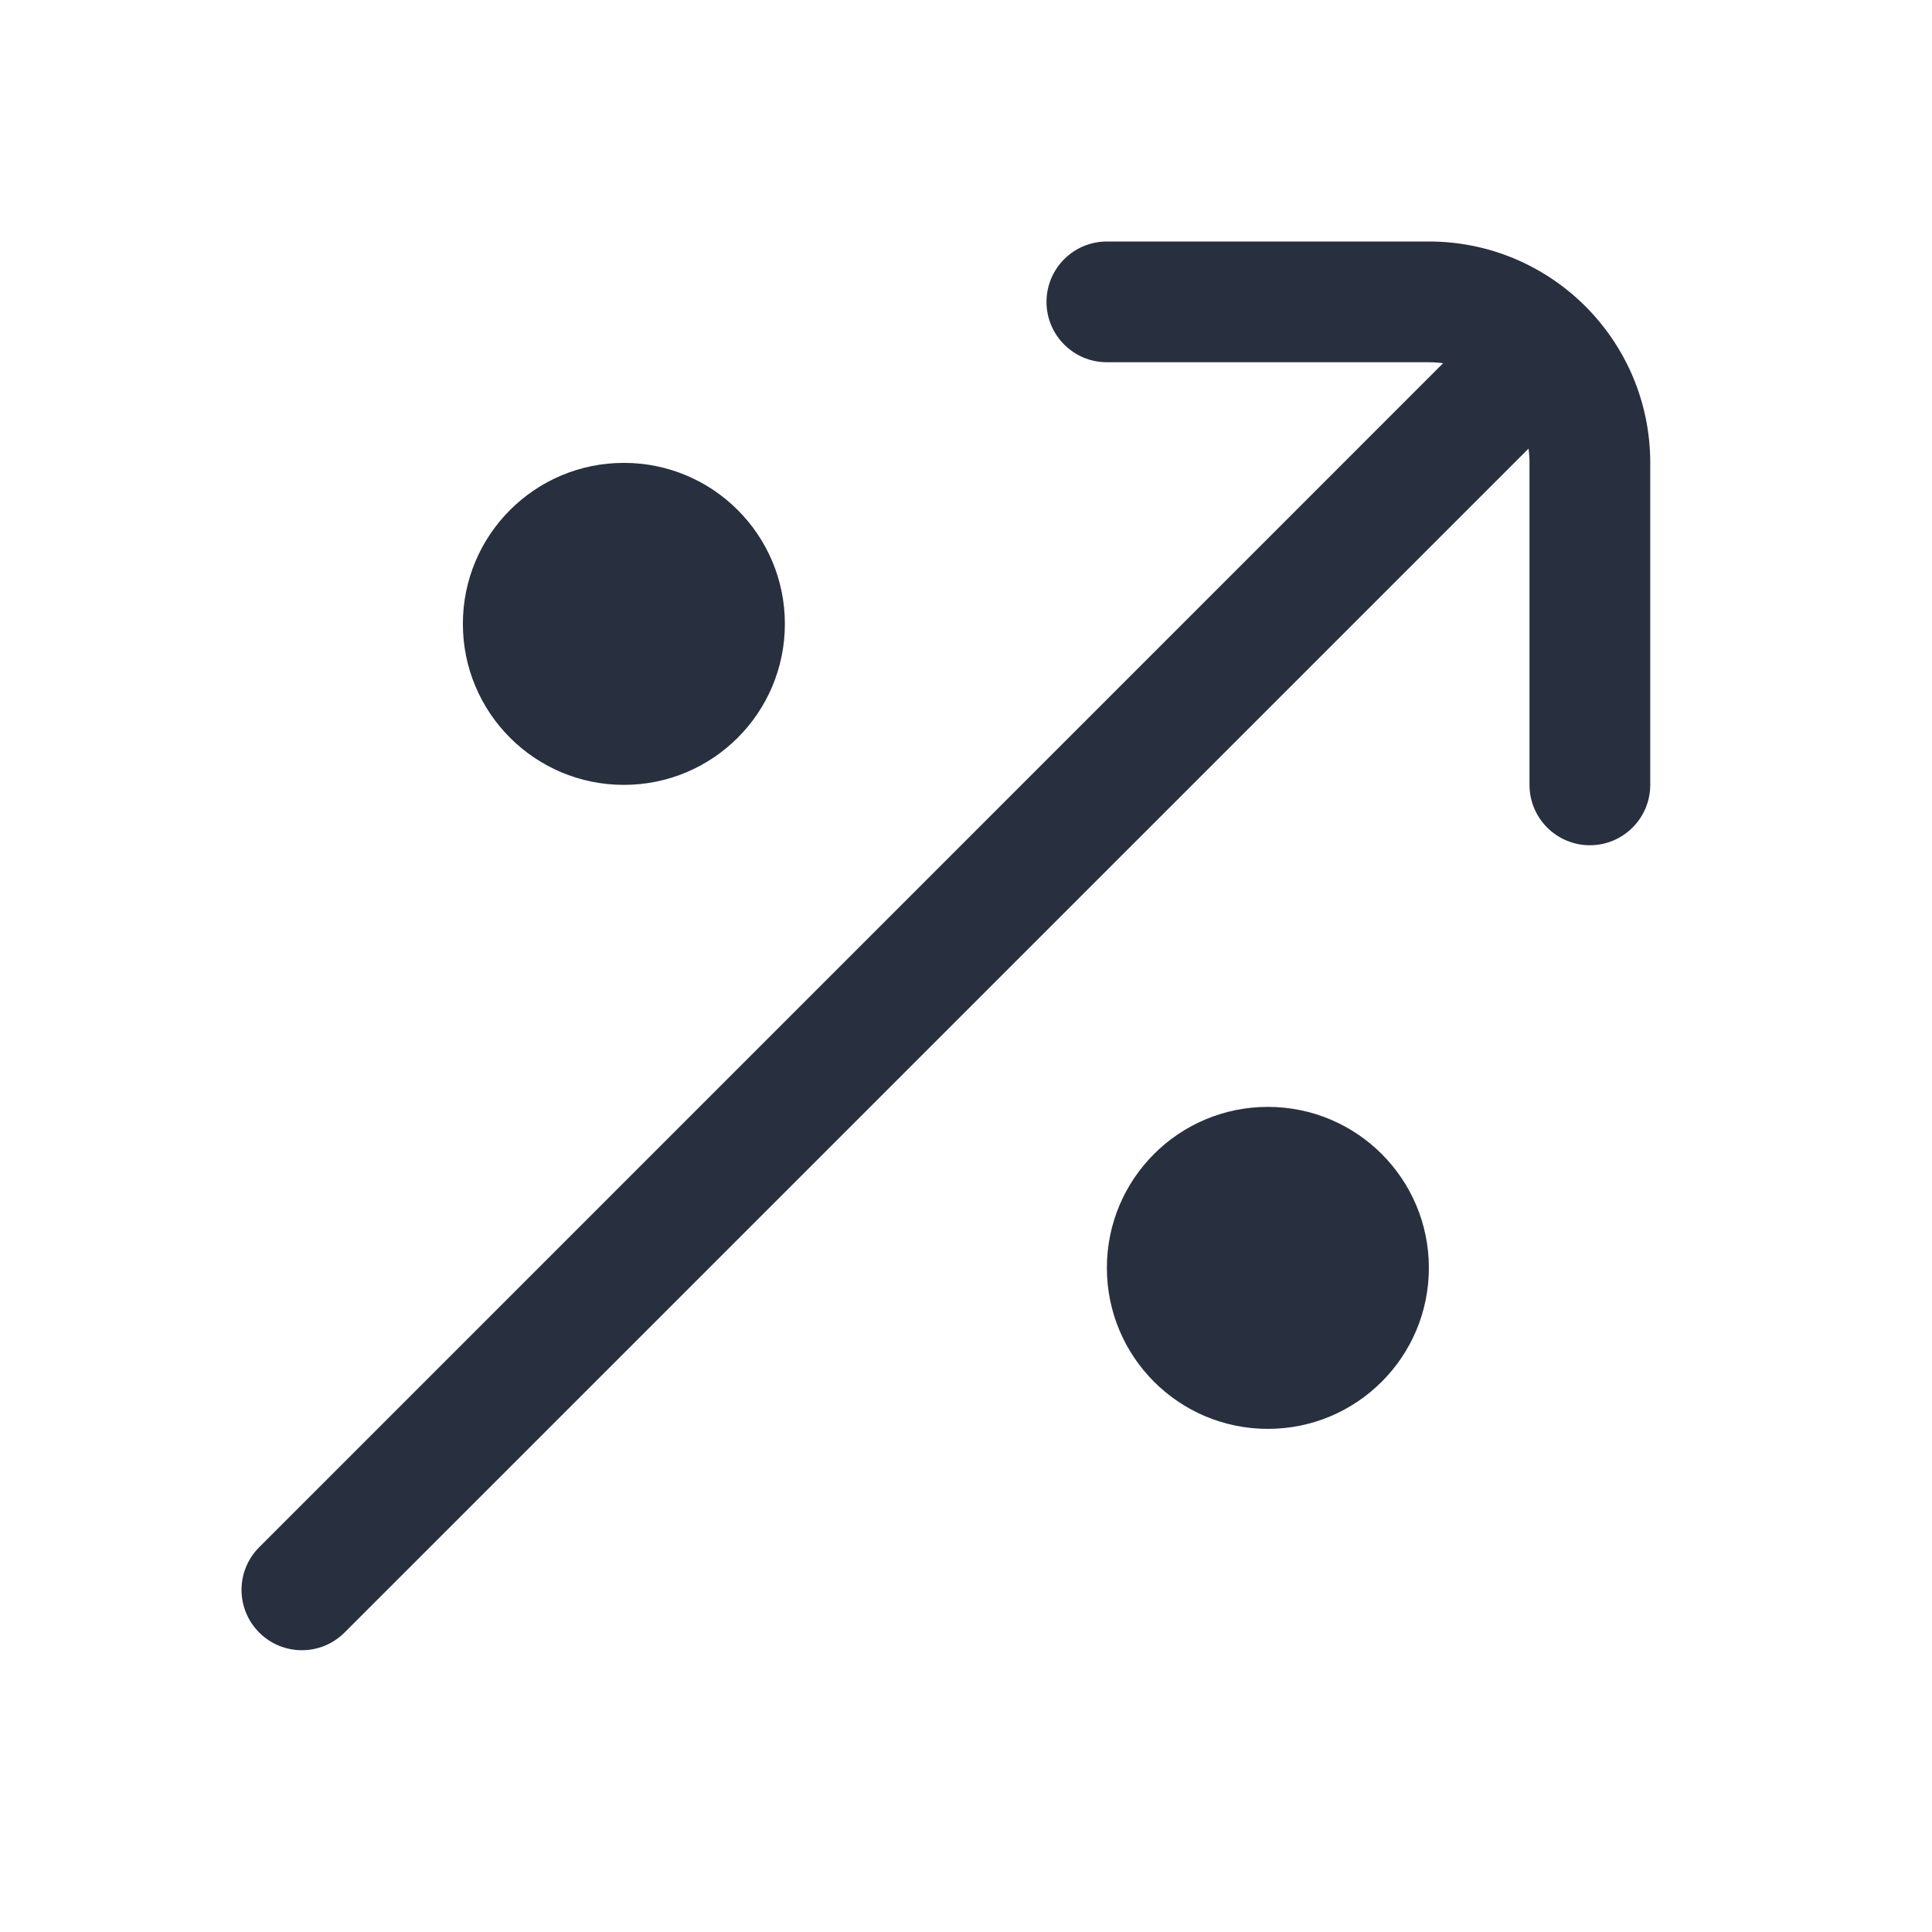 <svg width="24" height="24" viewBox="0 0 24 24" fill="none" xmlns="http://www.w3.org/2000/svg">
<path fill-rule="evenodd" clip-rule="evenodd" d="M13 3.75C13 3.336 13.336 3 13.75 3H17.75C19.269 3 20.5 4.231 20.5 5.75V9.75C20.5 10.164 20.164 10.5 19.75 10.5C19.336 10.5 19 10.164 19 9.75V5.75C19 5.69 18.996 5.631 18.988 5.573L4.28 20.28C3.987 20.573 3.513 20.573 3.22 20.28C2.927 19.987 2.927 19.513 3.22 19.22L17.927 4.512C17.869 4.504 17.81 4.5 17.75 4.5H13.75C13.336 4.5 13 4.164 13 3.75ZM9.75 7.75C9.75 8.855 8.855 9.75 7.75 9.75C6.645 9.75 5.75 8.855 5.75 7.75C5.75 6.645 6.645 5.75 7.75 5.75C8.855 5.75 9.75 6.645 9.75 7.75ZM17.75 15.75C17.75 16.855 16.855 17.75 15.75 17.75C14.645 17.75 13.75 16.855 13.75 15.75C13.75 14.645 14.645 13.75 15.75 13.75C16.855 13.75 17.75 14.645 17.75 15.75Z" fill="#28303F"/>
</svg>
